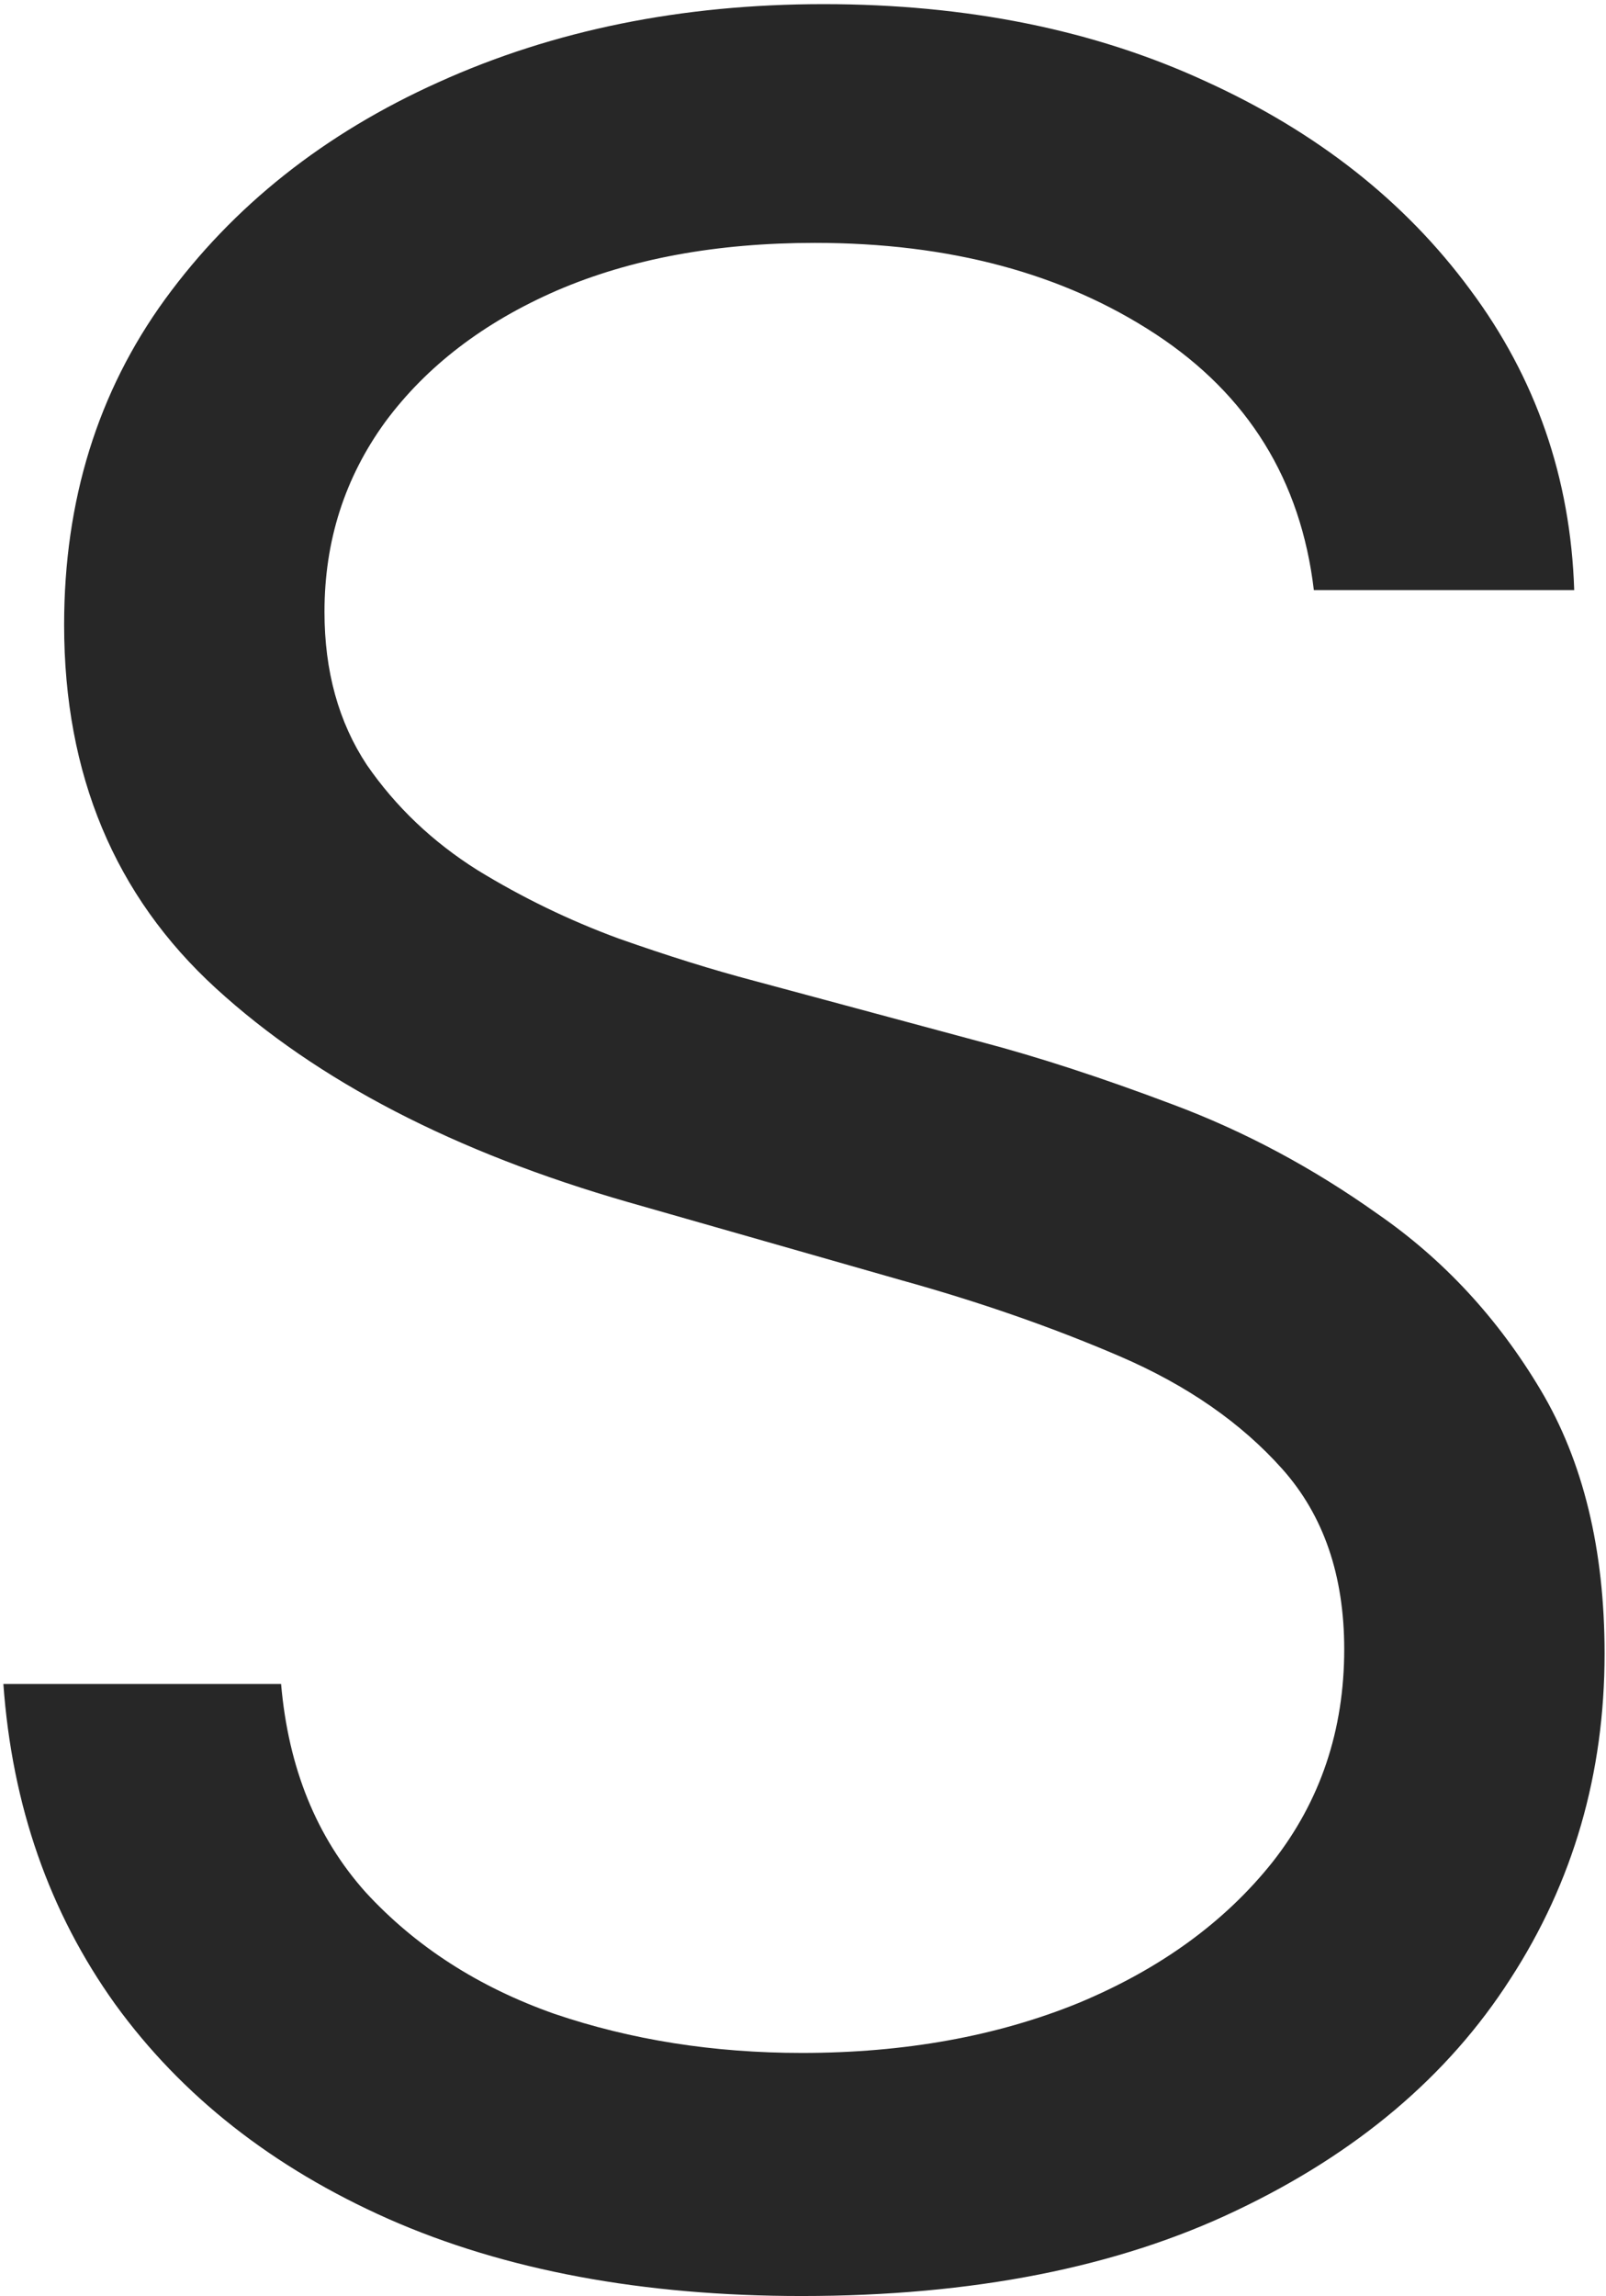 <svg width="368" height="526" viewBox="0 0 368 526" fill="none" xmlns="http://www.w3.org/2000/svg">
<path d="M301.057 135.182C298.074 109.992 285.976 90.438 264.764 76.517C243.552 62.597 217.534 55.636 186.71 55.636C164.172 55.636 144.452 59.282 127.548 66.574C110.811 73.865 97.719 83.892 88.273 96.652C78.992 109.412 74.352 123.913 74.352 140.153C74.352 153.742 77.584 165.426 84.047 175.203C90.676 184.815 99.127 192.852 109.402 199.315C119.677 205.613 130.448 210.833 141.717 214.976C152.986 218.953 163.344 222.185 172.79 224.67L224.494 238.591C237.752 242.071 252.501 246.877 268.741 253.009C285.148 259.14 300.808 267.509 315.723 278.115C330.804 288.555 343.232 301.979 353.01 318.385C362.787 334.791 367.676 354.926 367.676 378.79C367.676 406.299 360.467 431.157 346.05 453.364C331.798 475.57 310.917 493.219 283.408 506.311C256.064 519.403 222.837 525.949 183.727 525.949C147.269 525.949 115.699 520.066 89.019 508.3C62.503 496.534 41.623 480.127 26.376 459.081C11.296 438.035 2.761 413.591 0.773 385.75H64.409C66.066 404.973 72.529 420.883 83.798 433.477C95.233 445.906 109.651 455.187 127.051 461.318C144.617 467.284 163.509 470.267 183.727 470.267C207.259 470.267 228.389 466.455 247.115 458.832C265.841 451.044 280.673 440.272 291.611 426.517C302.548 412.597 308.017 396.356 308.017 377.795C308.017 360.892 303.294 347.137 293.848 336.531C284.402 325.925 271.973 317.308 256.561 310.679C241.149 304.05 224.494 298.25 206.597 293.278L143.955 275.381C104.182 263.946 72.695 247.623 49.494 226.411C26.294 205.198 14.693 177.44 14.693 143.136C14.693 114.633 22.399 89.775 37.811 68.562C53.389 47.185 74.269 30.613 100.453 18.847C126.803 6.915 156.218 0.949 188.699 0.949C221.511 0.949 250.678 6.832 276.199 18.598C301.72 30.198 321.938 46.107 336.852 66.325C351.933 86.543 359.887 109.495 360.716 135.182H301.057Z" fill="#272727"/>
</svg>

